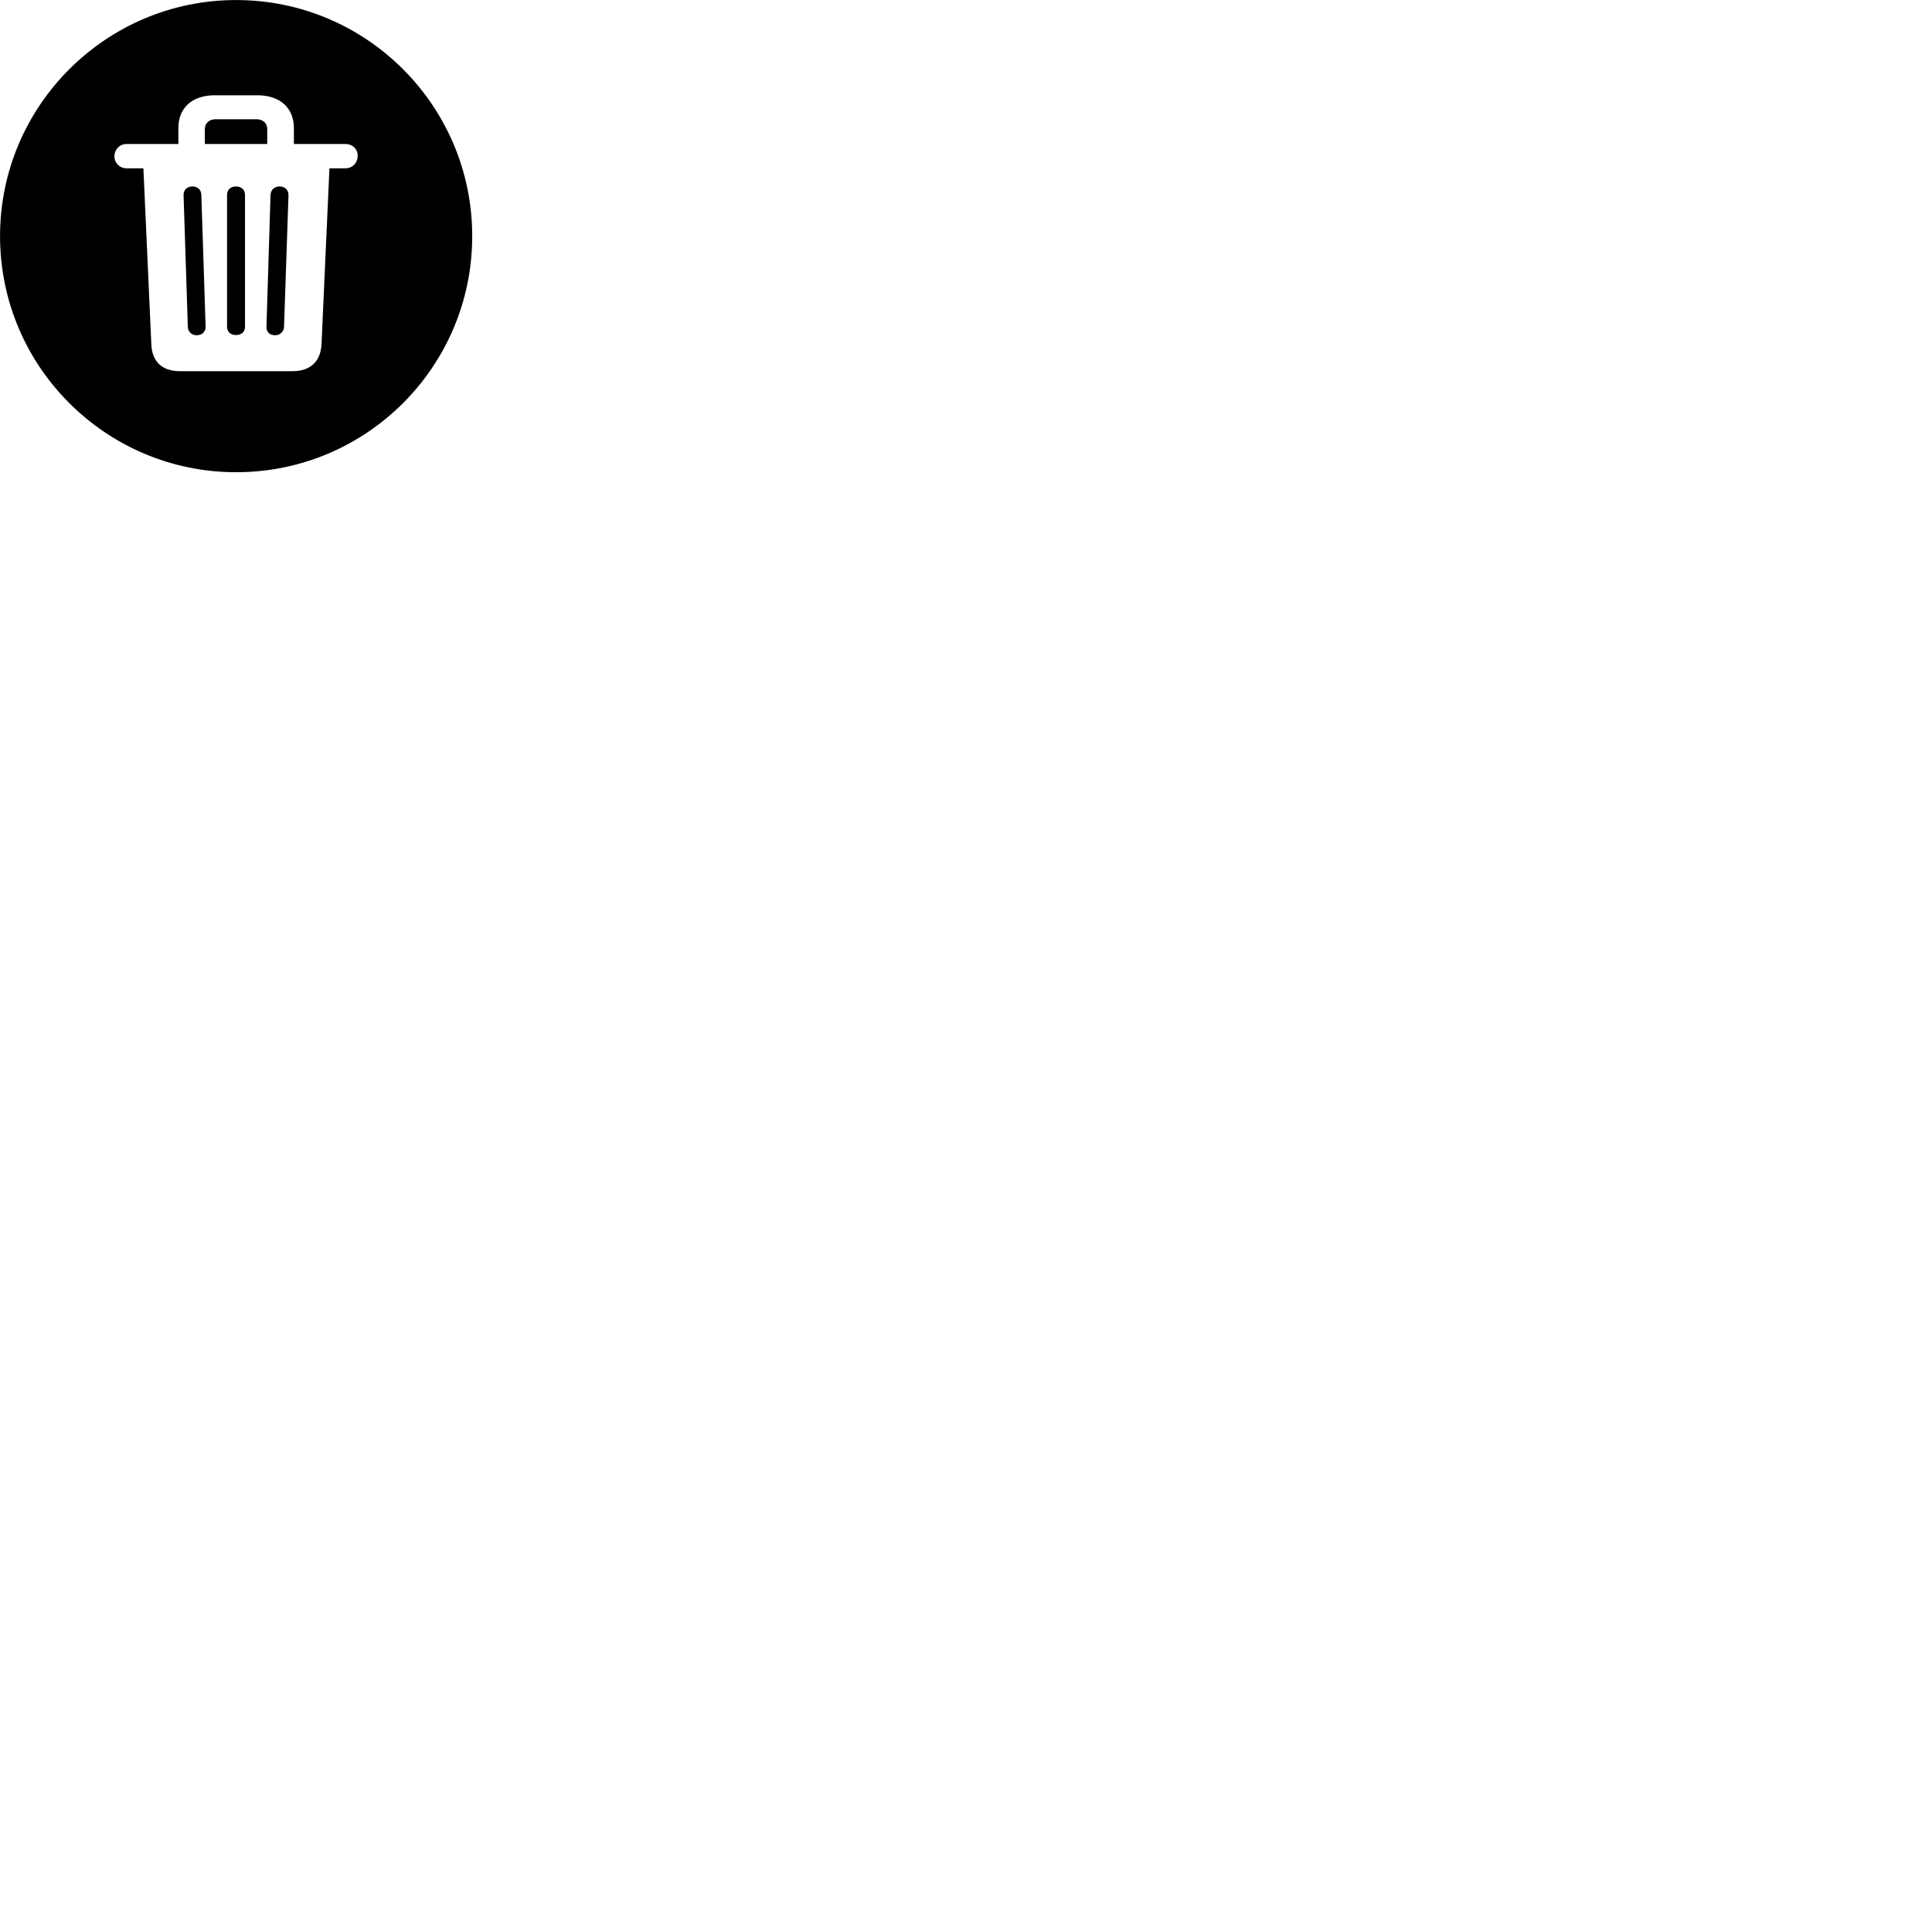 
        <svg xmlns="http://www.w3.org/2000/svg" viewBox="0 0 100 100">
            <path d="M12.222 24.442C18.972 24.442 24.442 18.972 24.442 12.222C24.442 5.482 18.972 0.002 12.222 0.002C5.482 0.002 0.002 5.482 0.002 12.222C0.002 18.972 5.482 24.442 12.222 24.442ZM9.312 19.212C8.392 19.212 7.862 18.722 7.832 17.802L7.422 8.712H6.552C6.202 8.712 5.922 8.442 5.922 8.082C5.932 7.722 6.202 7.452 6.552 7.452H9.232V6.632C9.232 5.582 9.942 4.932 11.112 4.932H13.322C14.492 4.932 15.212 5.582 15.212 6.632V7.452H17.872C18.242 7.452 18.532 7.722 18.512 8.082C18.502 8.442 18.242 8.712 17.872 8.712H17.052L16.642 17.802C16.602 18.722 16.052 19.212 15.142 19.212ZM10.602 7.452H13.832V6.672C13.832 6.372 13.602 6.172 13.282 6.172H11.152C10.842 6.172 10.602 6.372 10.602 6.672ZM10.182 17.352C10.462 17.352 10.642 17.172 10.642 16.912L10.422 10.102C10.422 9.822 10.232 9.652 9.962 9.652C9.672 9.652 9.492 9.832 9.502 10.112L9.722 16.912C9.722 17.172 9.922 17.352 10.182 17.352ZM12.212 17.342C12.502 17.342 12.682 17.172 12.682 16.912V10.102C12.682 9.822 12.502 9.652 12.212 9.652C11.922 9.652 11.752 9.822 11.752 10.102V16.912C11.752 17.172 11.932 17.342 12.212 17.342ZM14.242 17.352C14.492 17.352 14.692 17.172 14.702 16.912L14.932 10.112C14.932 9.832 14.762 9.652 14.472 9.652C14.202 9.652 14.012 9.822 14.002 10.102L13.792 16.912C13.782 17.172 13.952 17.352 14.242 17.352Z" />
        </svg>
    